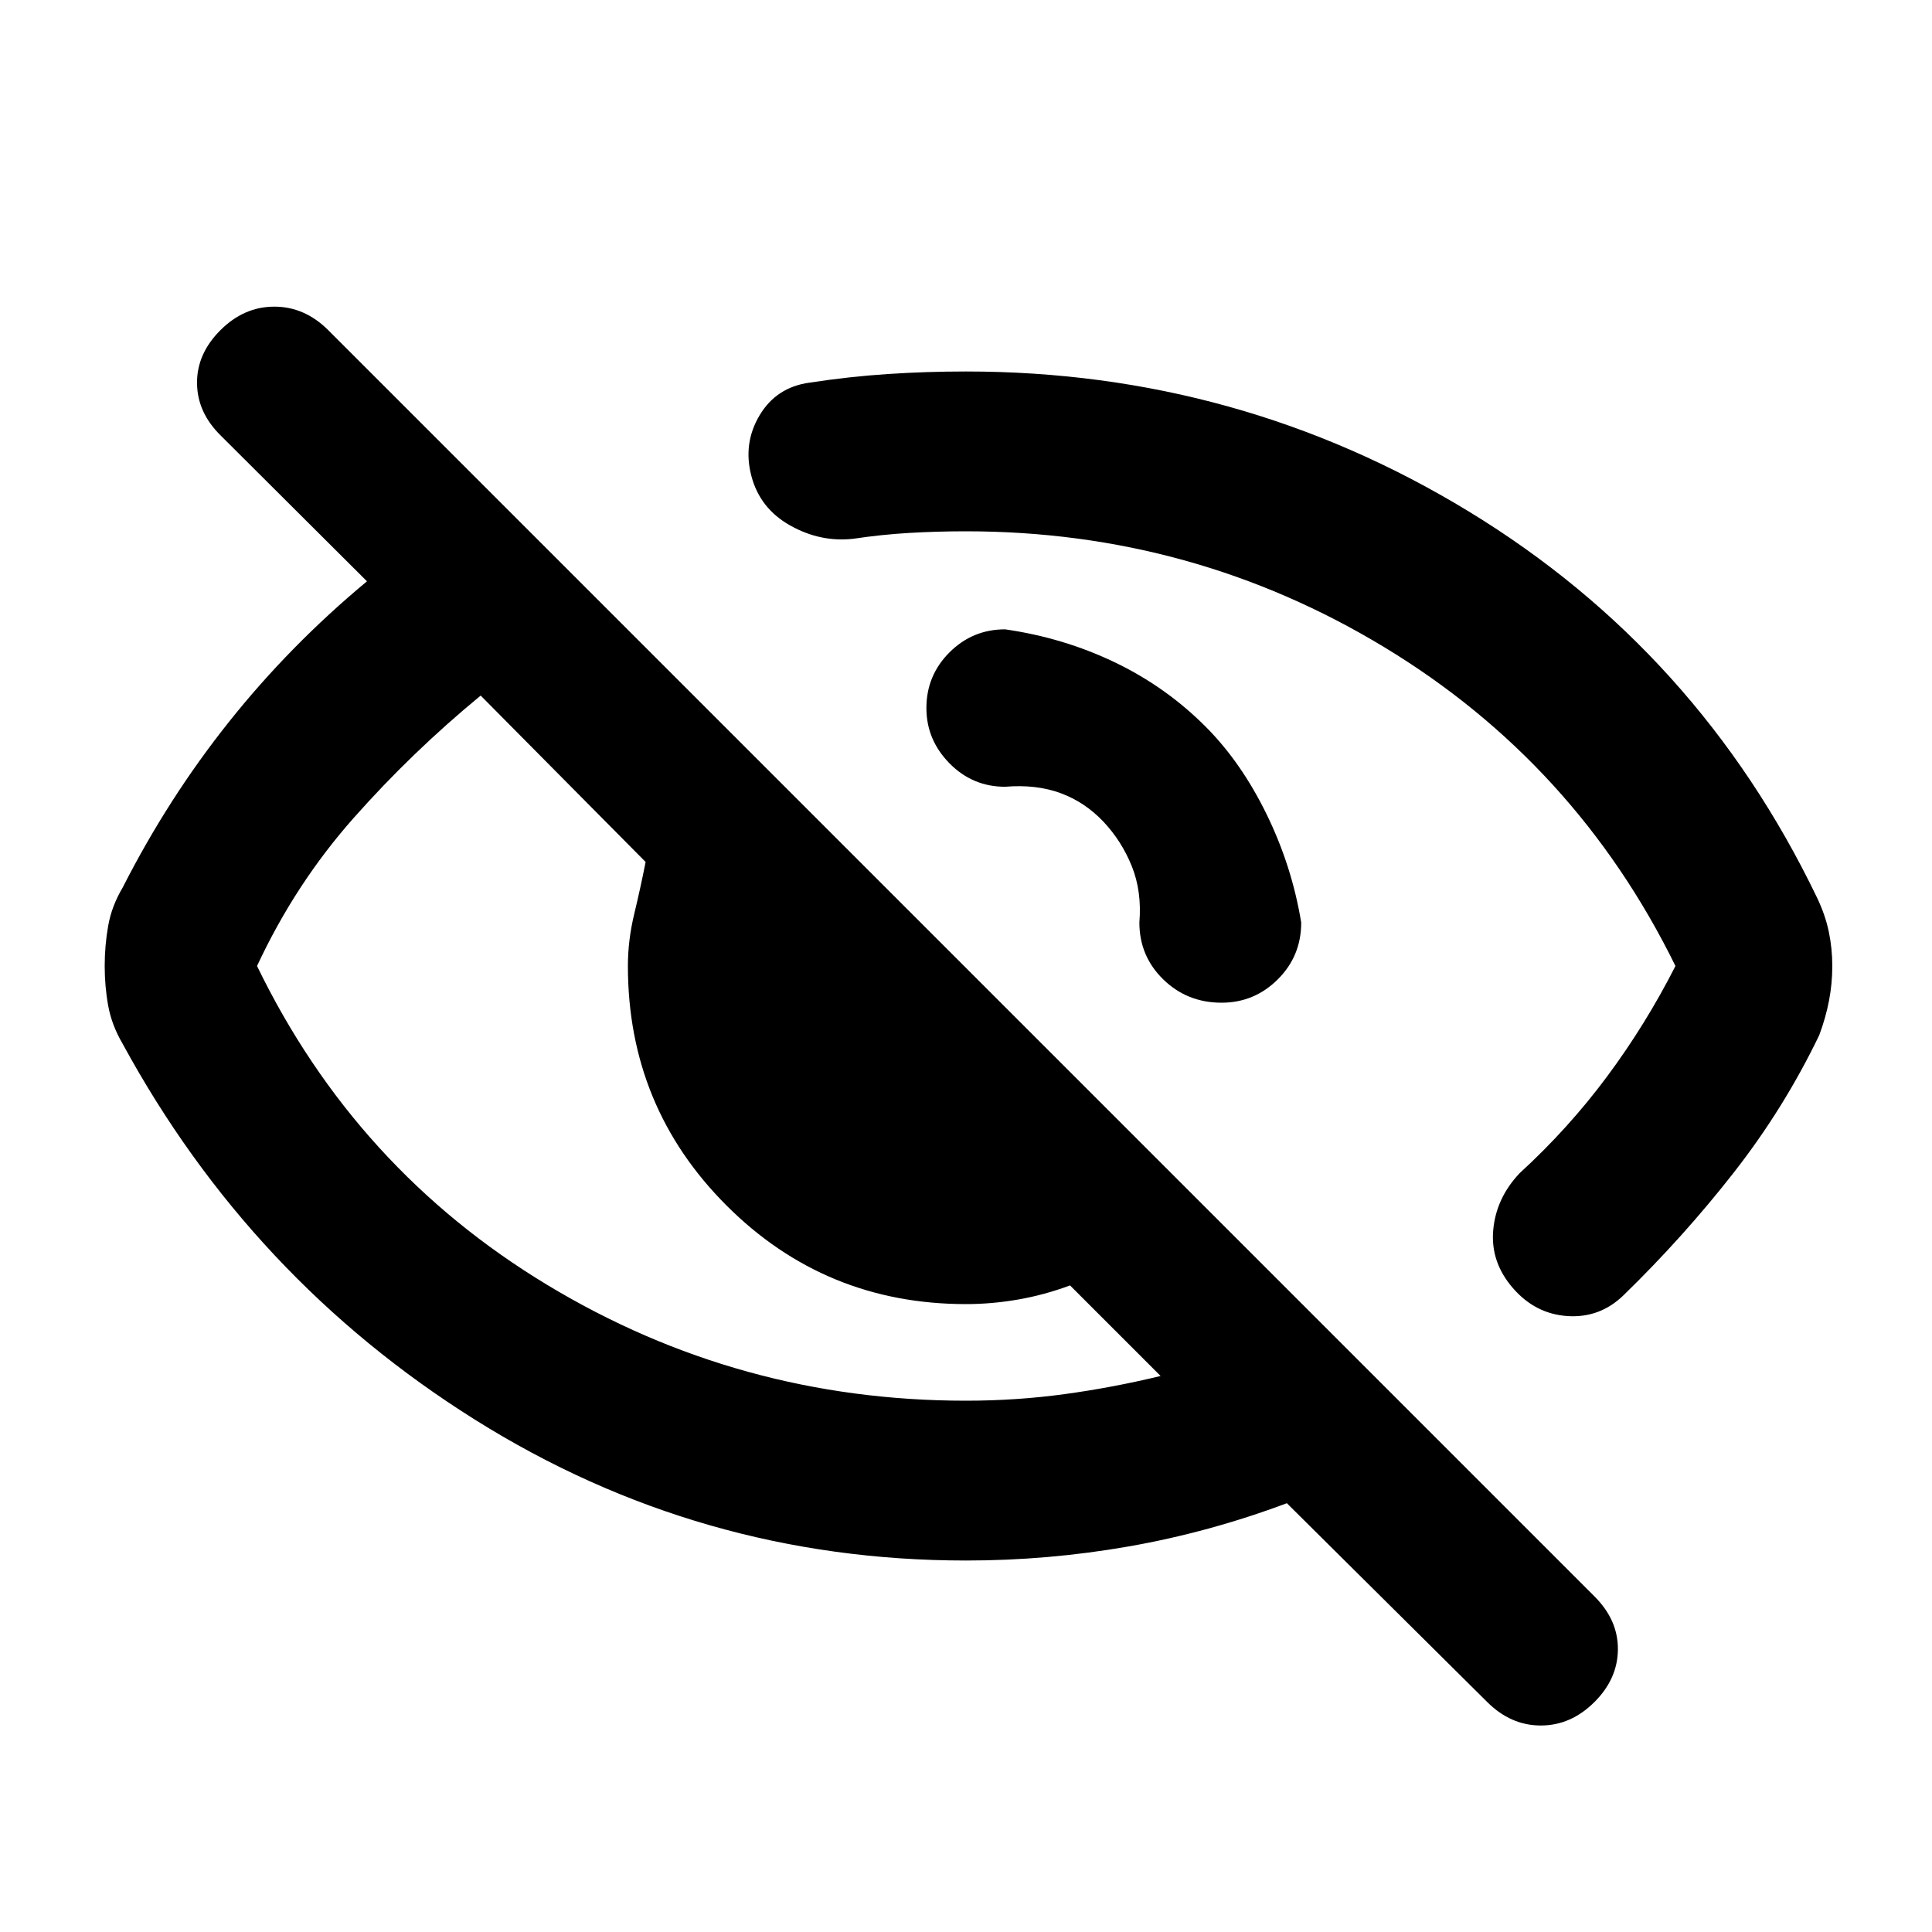 <svg xmlns="http://www.w3.org/2000/svg" height="20" viewBox="0 -960 960 960" width="20"><path d="M599-599q17.652 17.652 30.293 43.445 12.642 25.794 17.272 53.968 0 16.674-11.659 28.25t-27.928 11.576q-17.09 0-28.958-11.576-11.868-11.576-11.868-28.25 1.283-15.457-3.783-28.033-5.065-12.576-14.195-22.206-9.131-9.63-21.207-14.076t-27.532-3.163q-16.196 0-27.652-11.659-11.457-11.66-11.457-27.45 0-16.196 11.457-27.652 11.456-11.457 27.652-11.457 28.891 4.153 54.304 16.294Q579.152-618.848 599-599Zm-119-97q-14.526 0-28.293.811t-27.654 2.893q-16.357 1.861-31.412-6.595-15.054-8.457-19.293-24.631-4.239-16.174 4.098-30.13 8.337-13.957 24.78-16.207 19.796-3.032 38.974-4.293 19.178-1.261 38.8-1.261 135.674 0 249.848 69.576t173.016 191.851q4.114 8.595 5.854 16.951 1.739 8.356 1.739 17.035t-1.62 17.155q-1.619 8.475-4.859 17.193-17.507 36.383-42.558 68.398-25.05 32.015-54.615 60.776-11.718 11.435-27.772 10.435-16.055-1-27.25-13.882-11.196-12.881-9.816-28.772 1.381-15.89 13.098-28.325 24.326-22.282 43.494-48.087 19.168-25.804 33.963-54.891-49.479-100.761-144.62-158.38Q592.761-696 480-696Zm0 511.413q-132.435 0-243.989-69.978-111.555-69.978-175.105-186.843-5.406-9.244-7.145-18.846-1.74-9.602-1.74-19.772 0-10.17 1.74-19.985 1.739-9.815 7.217-19.011 22.522-44.282 52.808-82.306 30.286-38.025 68.562-69.824l-72.609-72.37Q98.022-755 97.902-769.598q-.12-14.598 11.598-26.315 11.717-11.717 26.815-11.717t26.815 11.717l629.196 629.196q11.717 11.717 11.598 26.315-.12 14.598-11.598 26.076-11.717 11.717-26.696 11.717-14.978 0-26.695-11.717l-99.5-98.739q-38.642 14.478-78.62 21.478-39.979 7-80.815 7ZM238.848-614.37q-34.044 28-63.087 60.783-29.044 32.783-48.044 73.587 49 101 144.261 158.5T480-264q25.011 0 48.951-3.261t47.745-9.022l-45-45q-12.805 4.761-25.848 7.022Q492.804-312 480-312q-70 0-119-49t-49-119q0-12.804 3.141-25.848 3.142-13.043 5.663-25.848l-81.956-82.674Zm292.739 84.457Zm-102.935 99.587Z"/></svg>